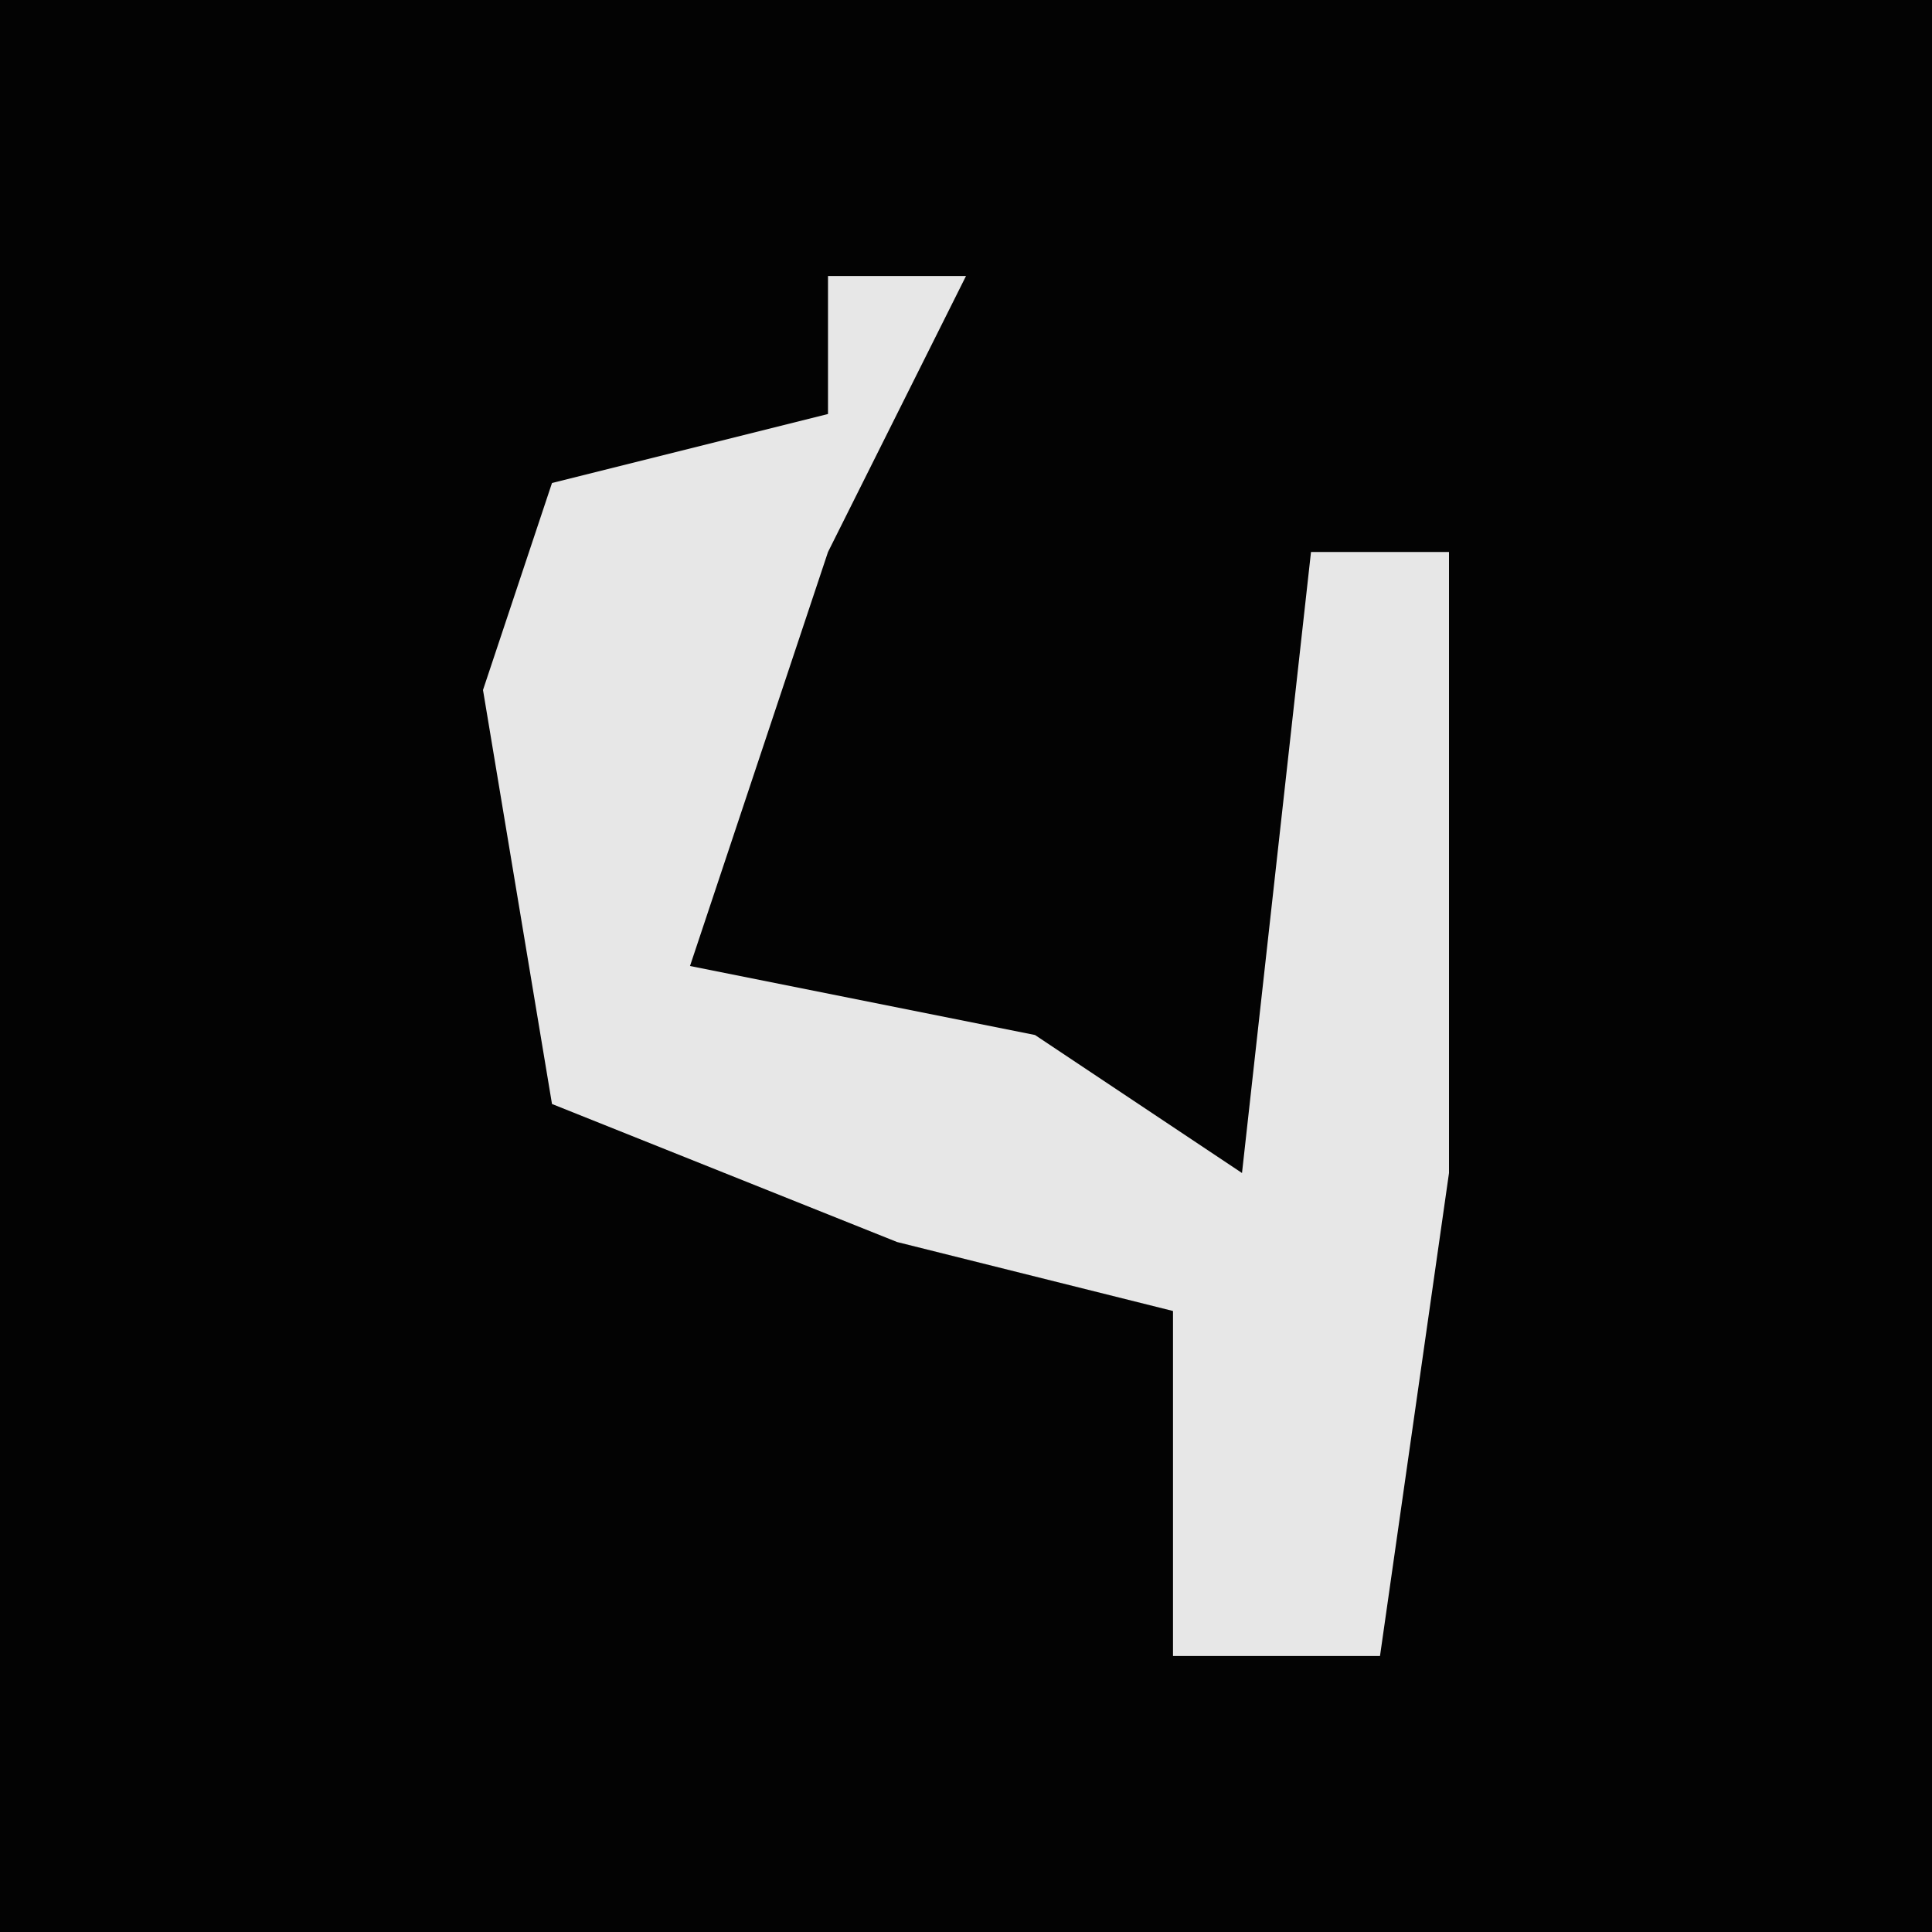 <?xml version="1.0" encoding="UTF-8"?>
<svg version="1.1" xmlns="http://www.w3.org/2000/svg" width="28" height="28">
<path d="M0,0 L28,0 L28,28 L0,28 Z " fill="#030303" transform="translate(0,0)"/>
<path d="M0,0 L2,0 L0,4 L-2,10 L3,11 L6,13 L7,4 L9,4 L9,13 L8,20 L5,20 L5,15 L1,14 L-4,12 L-5,6 L-4,3 L0,2 Z " fill="#E7E7E7" transform="translate(12,4)"/>
</svg>
